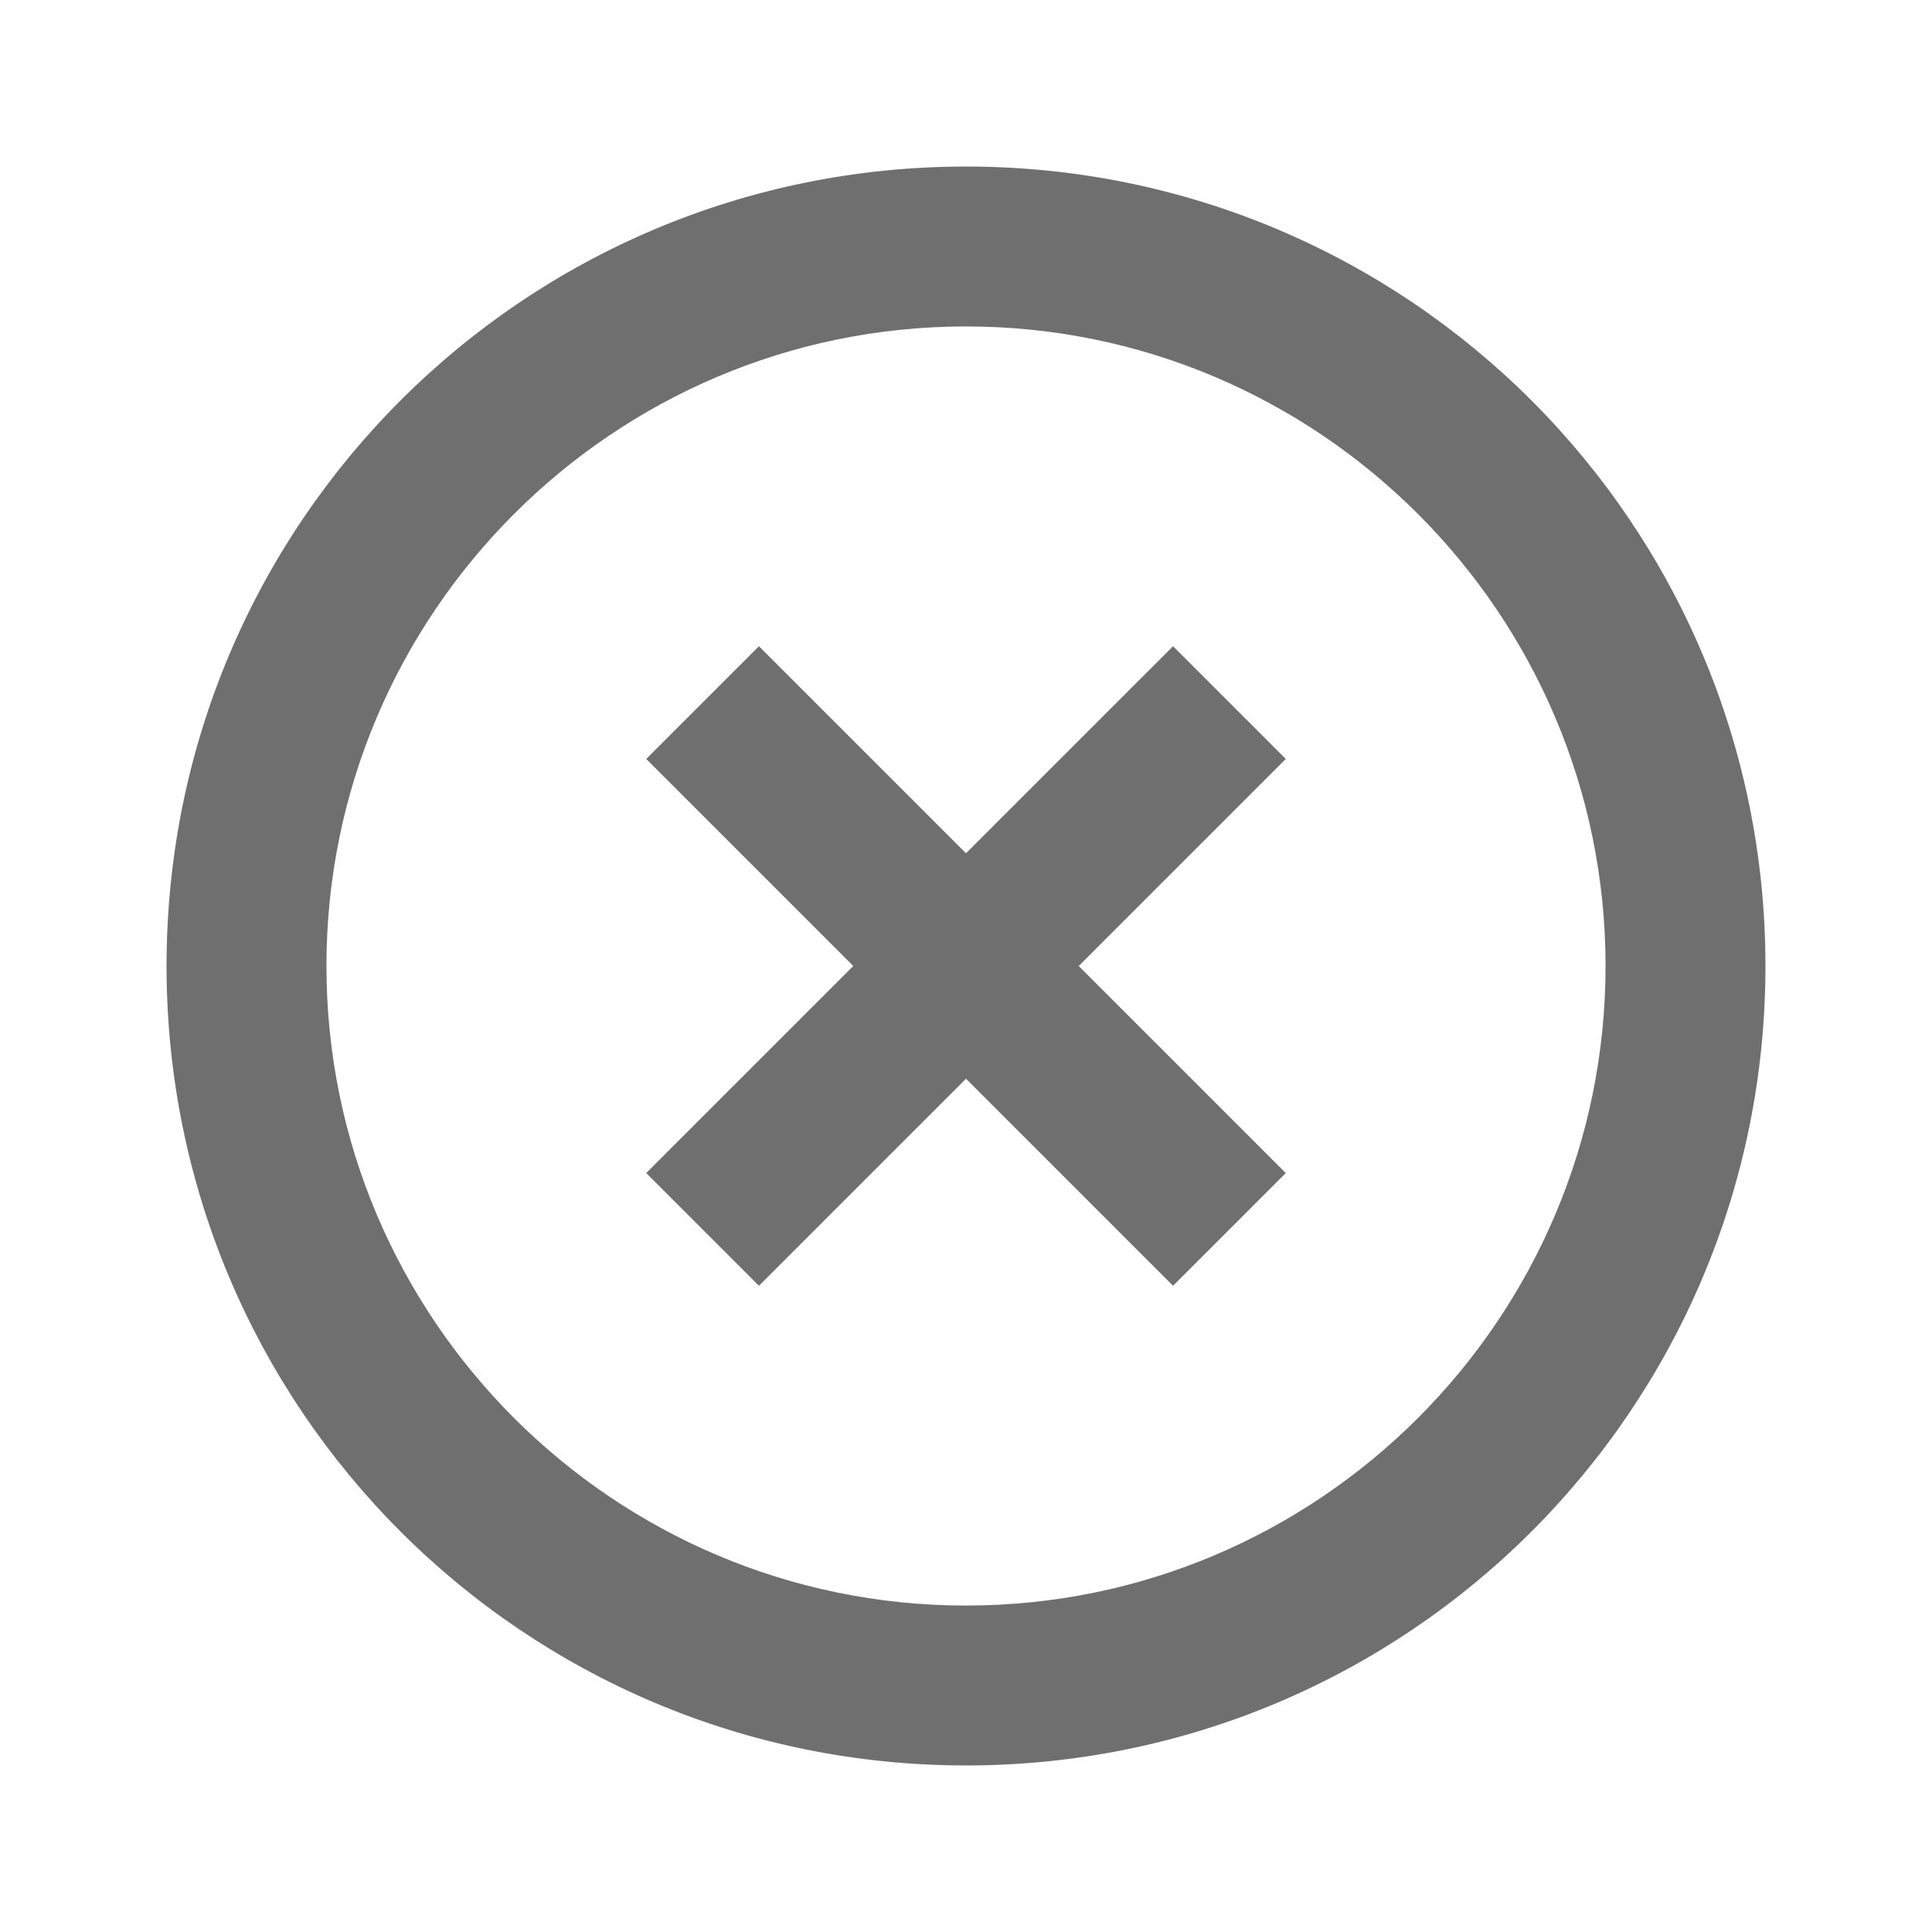 <?xml version="1.0" encoding="UTF-8" standalone="no"?>
<svg width="29px" height="29px" viewBox="0 0 29 29" version="1.1" xmlns="http://www.w3.org/2000/svg" xmlns:xlink="http://www.w3.org/1999/xlink">
    <!-- Generator: Sketch 3.6.1 (26313) - http://www.bohemiancoding.com/sketch -->
    <title>Group</title>
    <desc>Created with Sketch.</desc>
    <defs>
        <filter x="-50%" y="-50%" width="200%" height="200%" filterUnits="objectBoundingBox" id="filter-1">
            <feOffset dx="0" dy="2" in="SourceAlpha" result="shadowOffsetOuter1"></feOffset>
            <feGaussianBlur stdDeviation="1" in="shadowOffsetOuter1" result="shadowBlurOuter1"></feGaussianBlur>
            <feColorMatrix values="0 0 0 0 0   0 0 0 0 0   0 0 0 0 0  0 0 0 0.126 0" in="shadowBlurOuter1" type="matrix" result="shadowMatrixOuter1"></feColorMatrix>
            <feMerge>
                <feMergeNode in="shadowMatrixOuter1"></feMergeNode>
                <feMergeNode in="SourceGraphic"></feMergeNode>
            </feMerge>
        </filter>
    </defs>
    <g id="Page-1" stroke="none" stroke-width="1" fill="none" fill-rule="evenodd" filter="url(#filter-1)">
        <g id="Configured-Connectors_1.1-Copy-34" transform="translate(-1378, -254)">
            <g id="Table-Copy" transform="translate(811, 186)">
                <g id="Row-1" transform="translate(0, 54)">
                    <g id="Group" transform="translate(567, 12)">
                        <path d="M0,0 L30,0 L30,30 L0,30 L0,0 Z" id="Shape"></path>
                        <path d="M17.608,9.7 L14.5,12.808 L11.392,9.7 L9.7,11.392 L12.808,14.5 L9.7,17.608 L11.392,19.3 L14.5,16.192 L17.608,19.3 L19.3,17.608 L16.192,14.5 L19.3,11.392 L17.608,9.7 L17.608,9.7 Z M14.5,2.5 C7.864,2.5 2.5,7.864 2.5,14.5 C2.5,21.136 7.864,26.5 14.5,26.5 C21.136,26.5 26.5,21.136 26.5,14.5 C26.5,7.864 21.136,2.5 14.5,2.5 L14.5,2.5 Z M14.5,24.1 C9.208,24.1 4.9,19.792 4.9,14.5 C4.9,9.208 9.208,4.9 14.5,4.9 C19.792,4.9 24.1,9.208 24.1,14.5 C24.1,19.792 19.792,24.1 14.5,24.1 L14.5,24.1 Z" id="Shape" fill="#6F6F6F"></path>
                    </g>
                </g>
            </g>
        </g>
    </g>
</svg>
